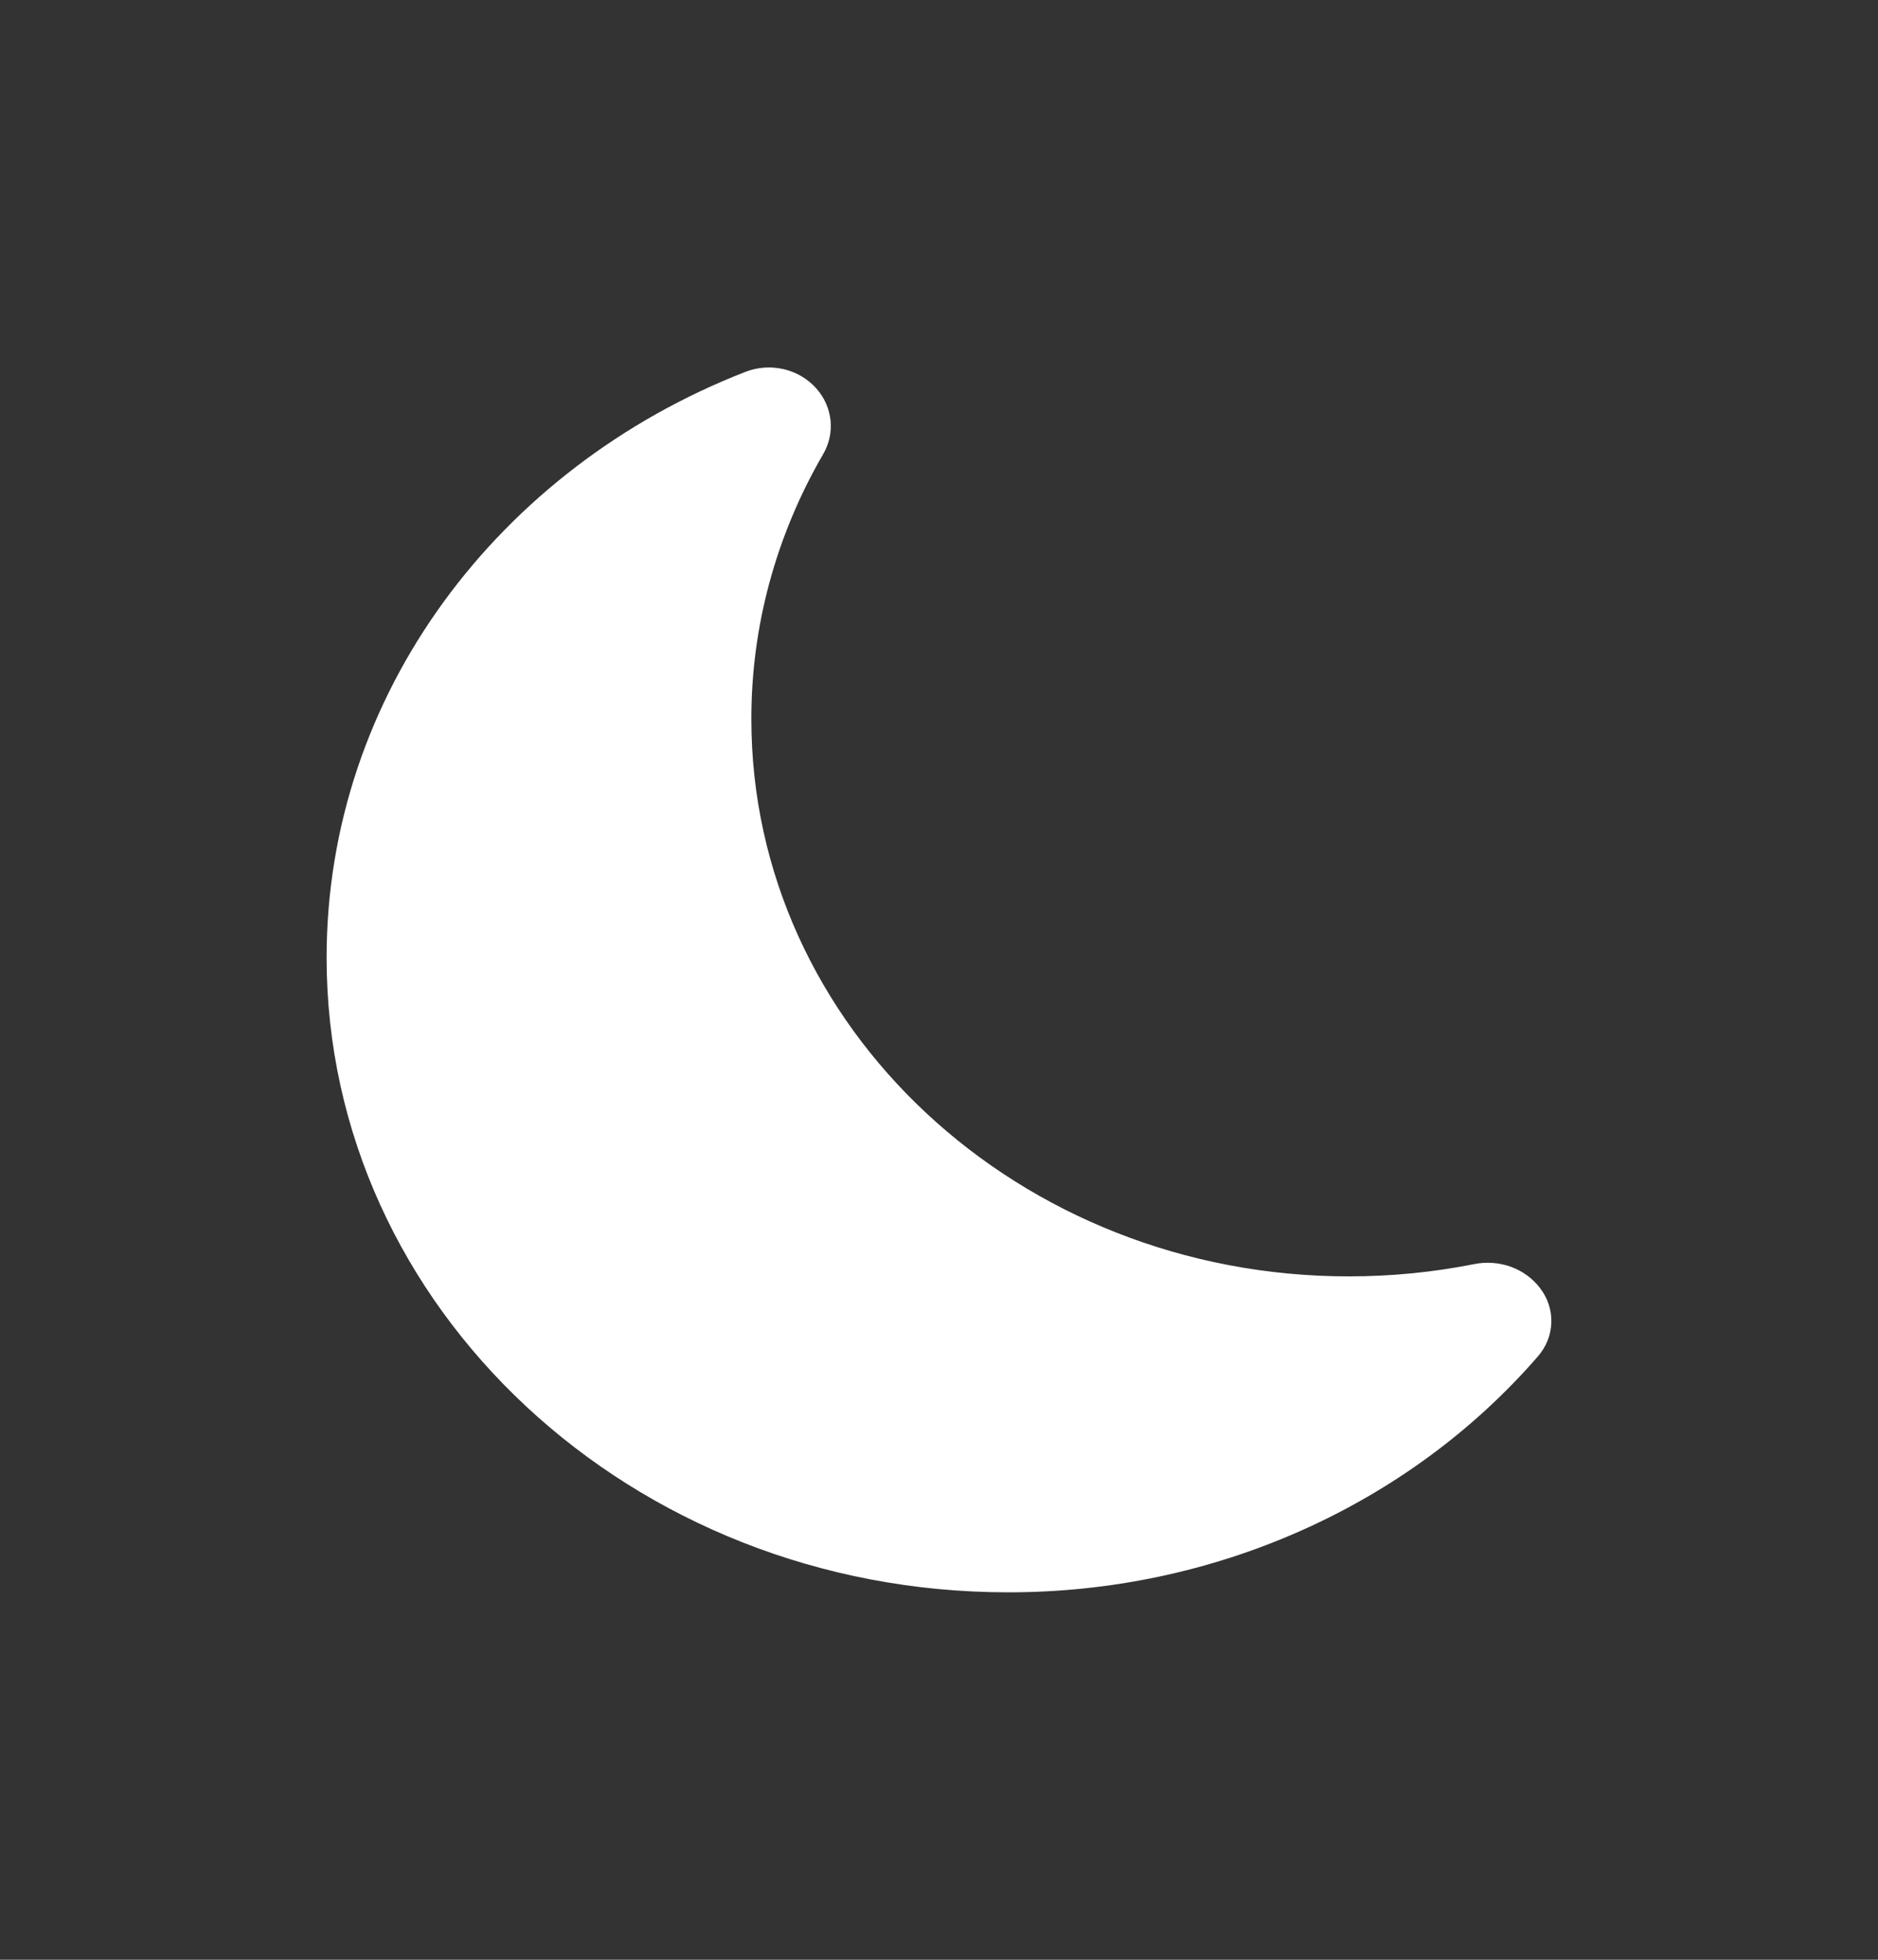 <svg width="23" height="24" viewBox="0 0 23 24" fill="none" xmlns="http://www.w3.org/2000/svg">
<rect x="0" y="0" width="23" height="24" fill="#333333" stroke="none"/>
<path d="M10 4.76C10.098 4.871 10.157 5.007 10.172 5.151C10.186 5.294 10.154 5.438 10.08 5.564C9.502 6.56 9.2 7.675 9.202 8.808C9.202 12.578 12.48 15.631 16.52 15.631C17.047 15.631 17.56 15.579 18.053 15.481C18.204 15.45 18.361 15.462 18.506 15.514C18.65 15.567 18.774 15.659 18.863 15.777C18.957 15.9 19.005 16.049 18.999 16.201C18.994 16.352 18.935 16.497 18.832 16.614C18.048 17.517 17.058 18.245 15.936 18.744C14.813 19.244 13.586 19.502 12.344 19.5C7.734 19.5 4 16.018 4 11.728C4 8.499 6.114 5.729 9.124 4.556C9.274 4.496 9.44 4.484 9.598 4.521C9.756 4.558 9.897 4.642 10 4.76Z" fill="white"/>
</svg>
